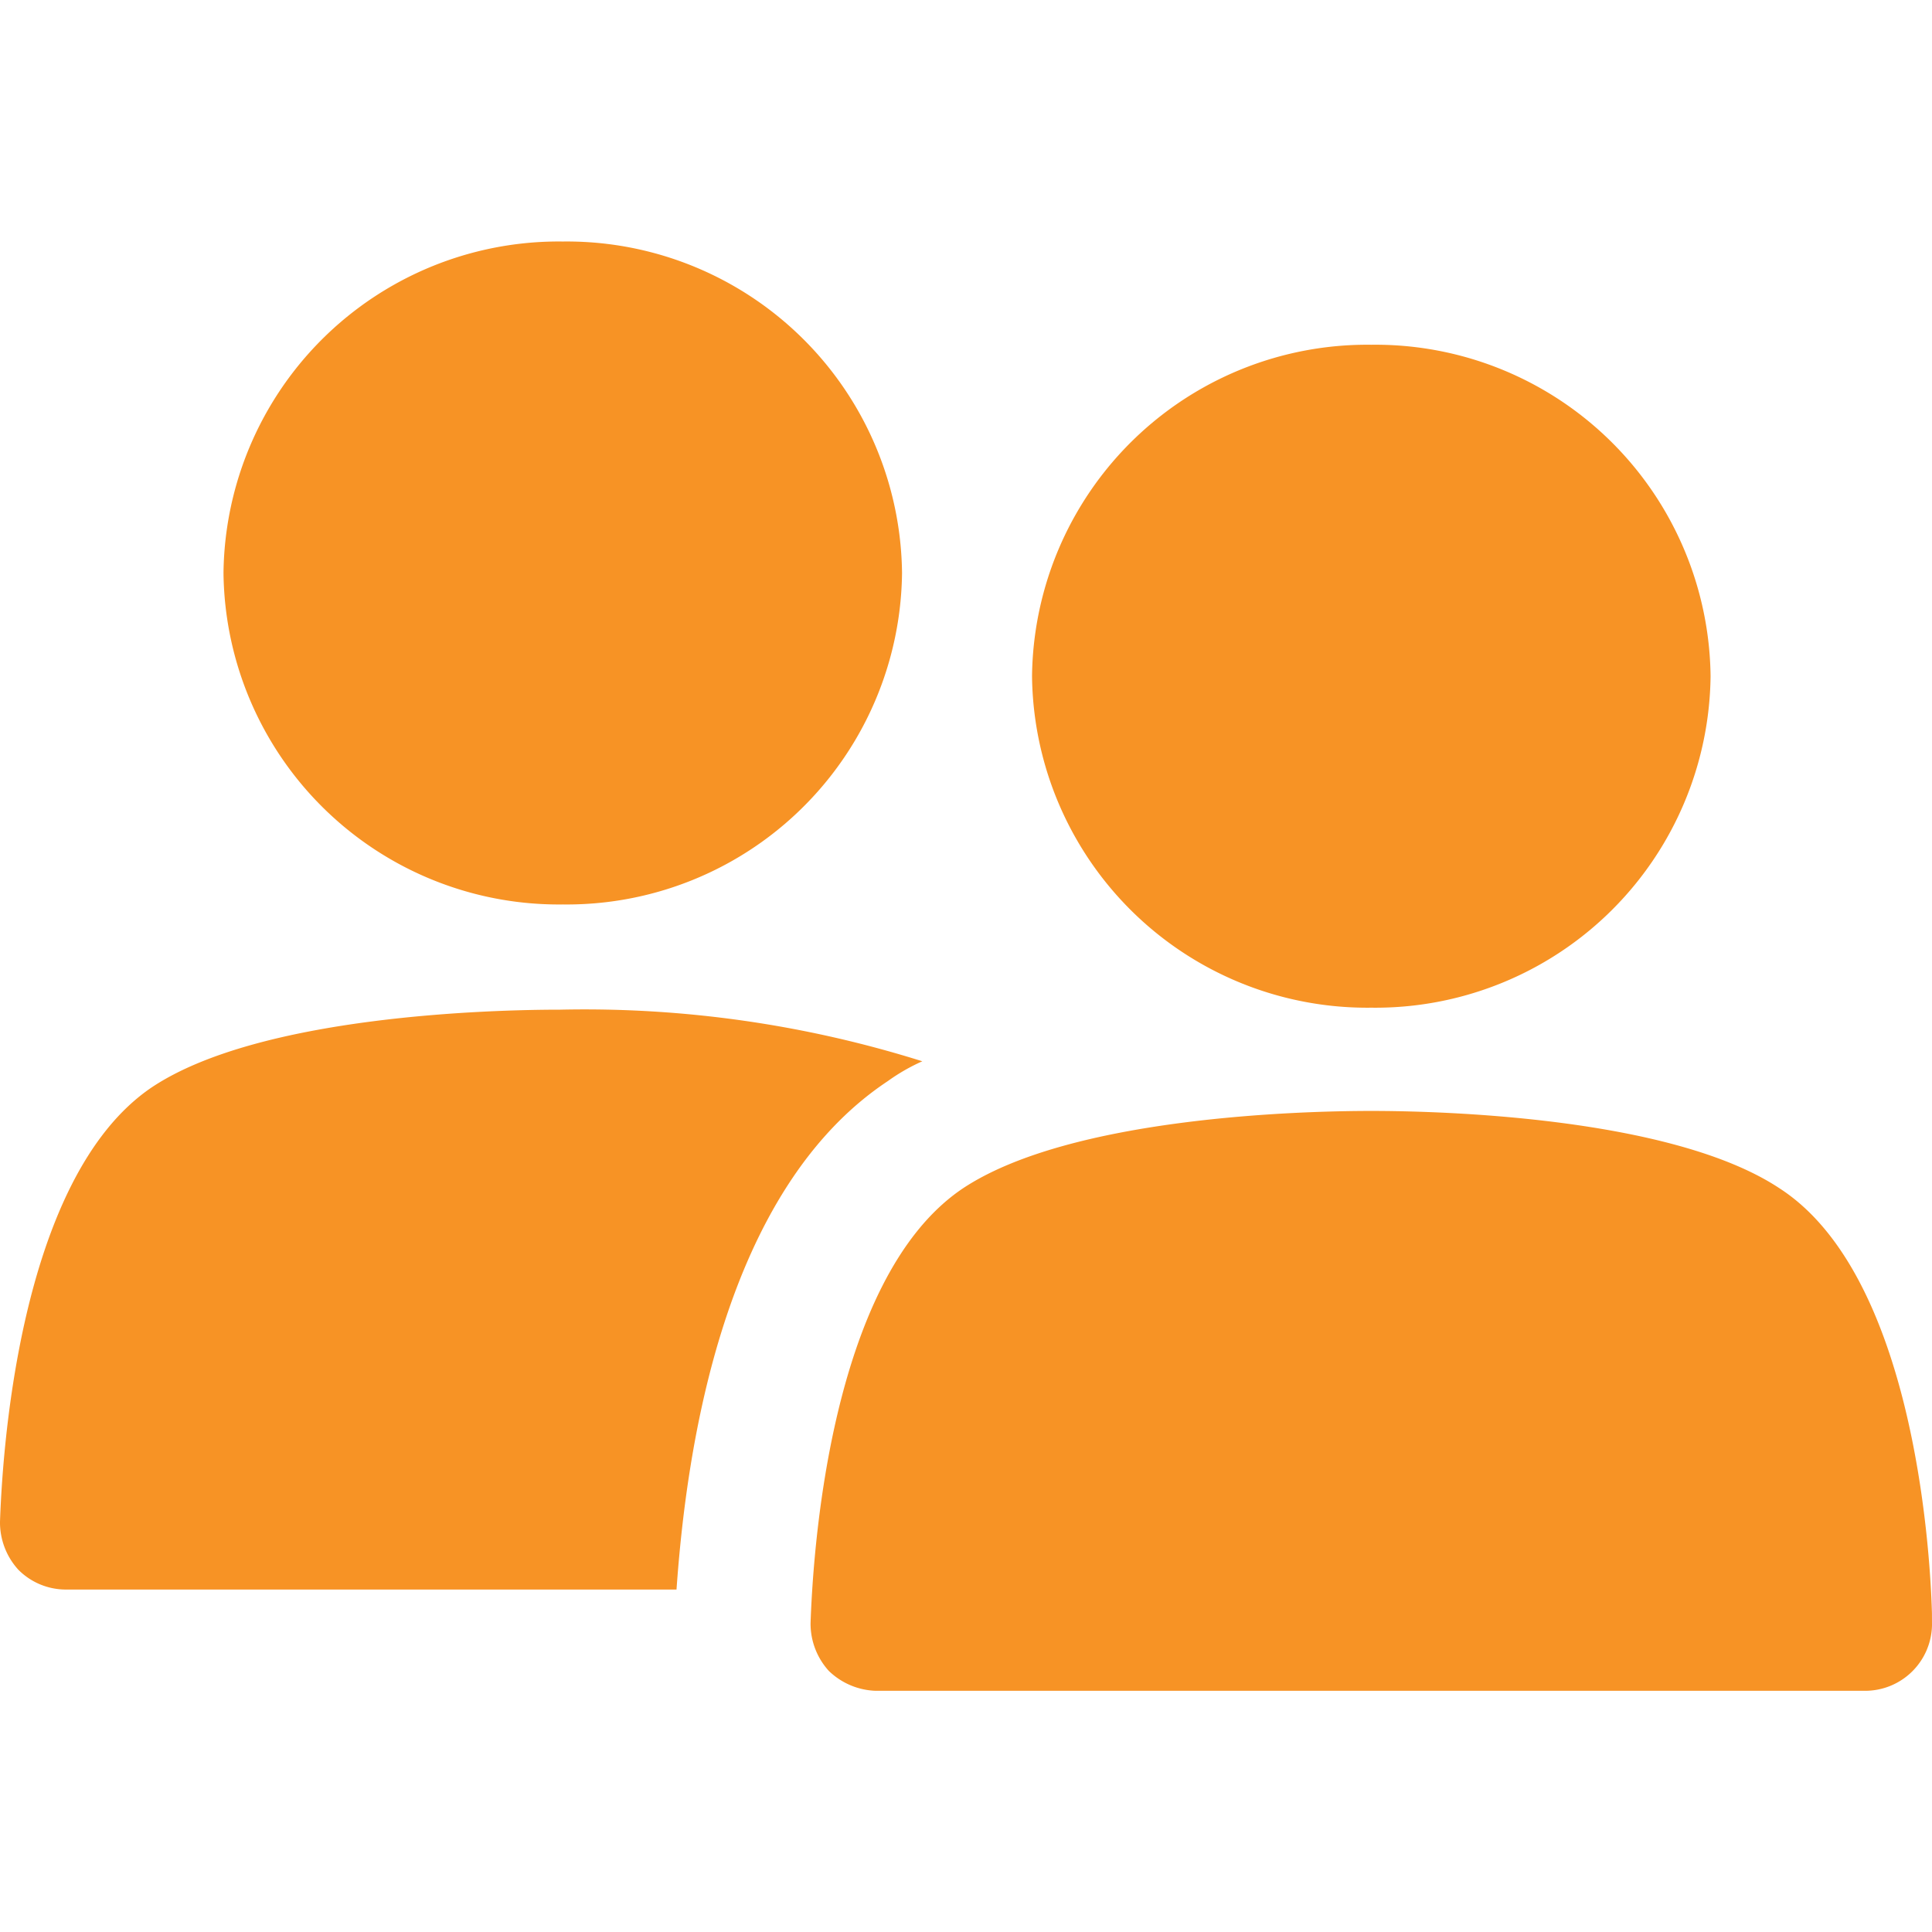 <svg id="Total_Customer" data-name="Total Customer" xmlns="http://www.w3.org/2000/svg" width="30" height="30" viewBox="0 0 36.306 27.229">
  <g id="Group">
    <g id="Group-2" data-name="Group">
      <g id="Group-3" data-name="Group">
        <path id="Vector" d="M16.683,1.343A3.645,3.645,0,0,1,17.332.97a21.147,21.147,0,0,0-6.8-.97c-1.3,0-5.65.112-7.673,1.455C.305,3.171.038,8.542,0,9.624a1.319,1.319,0,0,0,.344.9,1.257,1.257,0,0,0,.878.373H12.713C12.9,8.243,13.591,3.394,16.683,1.343Z" transform="translate(0 14.435)" fill="#f79325"/>
        <path id="Vector-2" data-name="Vector" d="M12.751,6.229a6.3,6.3,0,0,1-6.375,6.229A6.3,6.3,0,0,1,0,6.229,6.3,6.3,0,0,1,6.375,0,6.3,6.3,0,0,1,12.751,6.229Z" transform="translate(4.2)" fill="#f79325"/>
        <path id="Vector-3" data-name="Vector" d="M21.073,9.437c-.038-1.343-.382-6.378-2.863-7.982C16.187.112,11.835,0,10.537,0S4.887.112,2.863,1.455C.305,3.171.038,8.542,0,9.624a1.319,1.319,0,0,0,.344.9,1.33,1.33,0,0,0,.878.373H19.814a1.257,1.257,0,0,0,1.26-1.231Z" transform="translate(15.232 16.338)" fill="#f79325"/>
        <path id="Vector-4" data-name="Vector" d="M12.751,6.229a6.3,6.3,0,0,1-6.375,6.229A6.3,6.3,0,0,1,0,6.229,6.3,6.3,0,0,1,6.375,0,6.3,6.3,0,0,1,12.751,6.229Z" transform="translate(19.394 1.94)" fill="#f79325"/>
      </g>
    </g>
  </g>
</svg>
